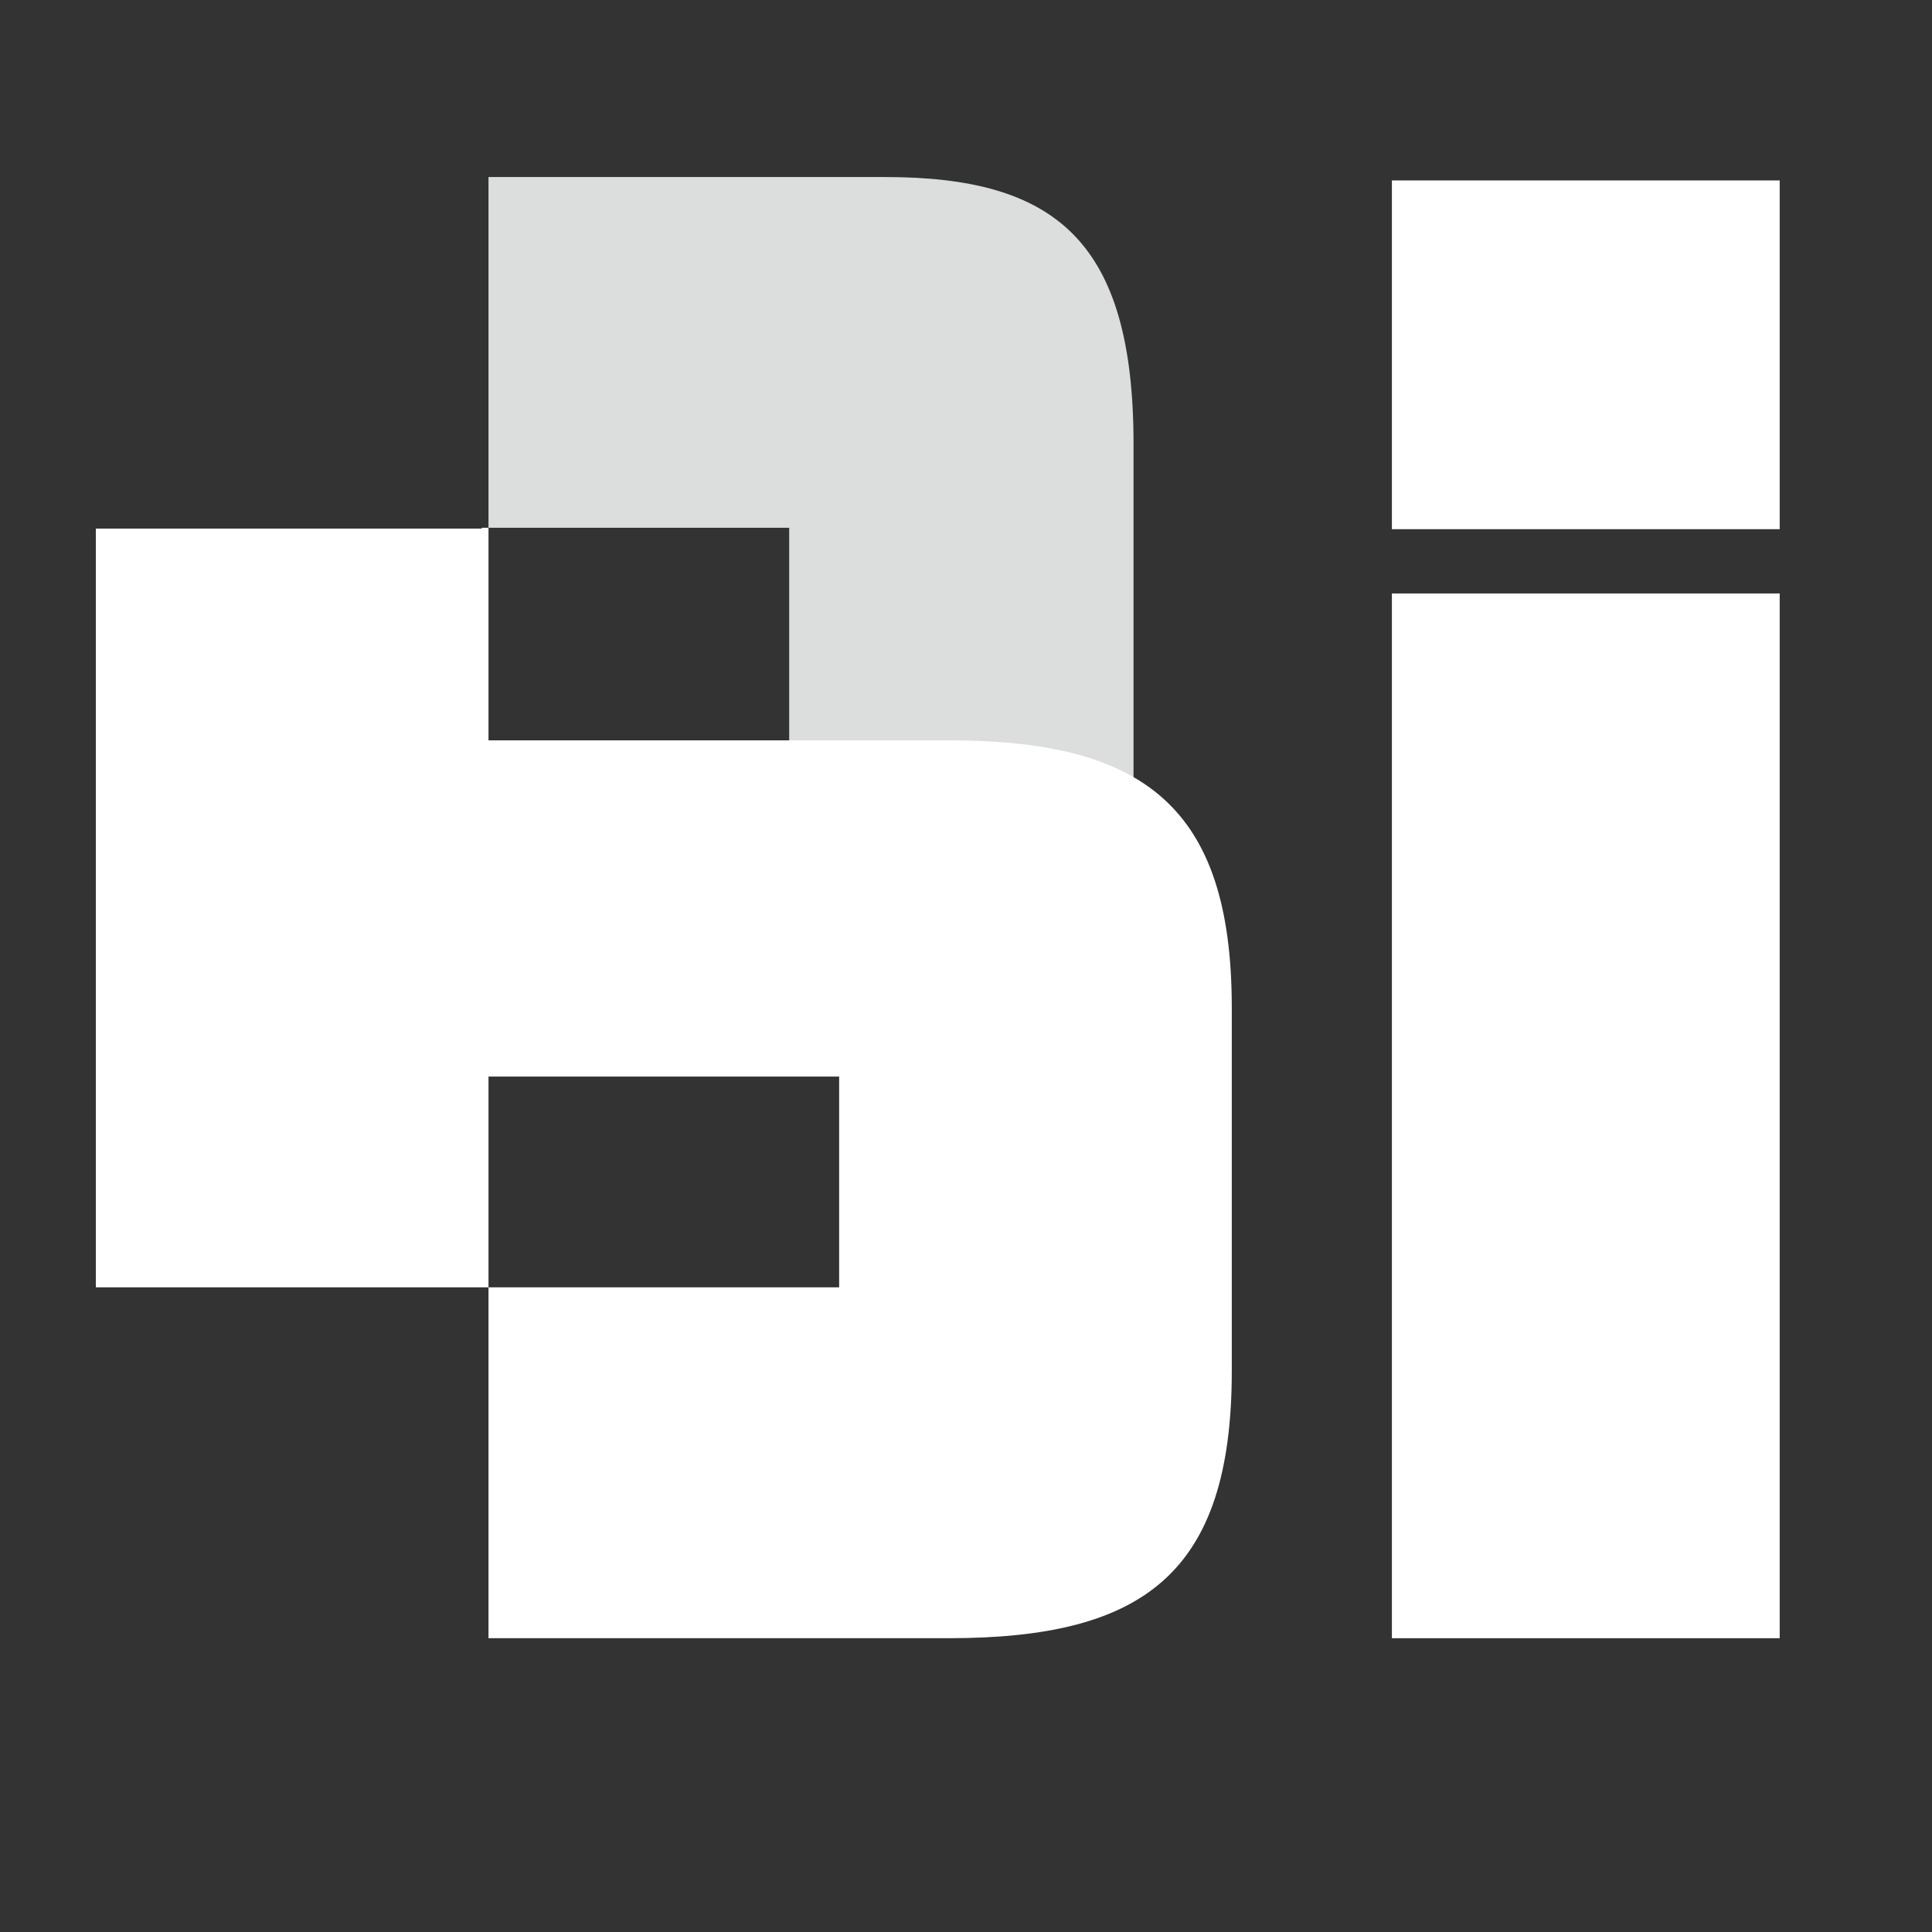 <?xml version="1.0" encoding="utf-8"?>
<!-- Generator: Adobe Illustrator 16.0.0, SVG Export Plug-In . SVG Version: 6.00 Build 0)  -->
<!DOCTYPE svg PUBLIC "-//W3C//DTD SVG 1.1//EN" "http://www.w3.org/Graphics/SVG/1.1/DTD/svg11.dtd">
<svg version="1.1" id="圖層_1" xmlns="http://www.w3.org/2000/svg" xmlns:xlink="http://www.w3.org/1999/xlink" x="0px" y="0px"
	 width="250px" height="250px" viewBox="0 0 250 250" enable-background="new 0 0 250 250" xml:space="preserve">
<rect x="0" y="0" width="250" height="250" fill="#333333" stroke="none"/>
<path fill="#FFFFFF" d="M180.111,211.982V76.795h50.181v135.188H180.111z"/>
<polygon fill="none" points="62.331,68.463 62.331,95.569 102.121,95.569 102.121,68.292 63.211,68.292 63.211,68.463 "/>
<path fill="#DCDDDD" d="M114.546,22.909H63.211v45.383h38.91V96.78h-39.79v42.292h52.215c22.093,0,32.133-8.533,32.133-34.556
	V57.467C146.68,31.227,136.64,22.909,114.546,22.909z"/>
<rect x="62.331" y="68.292" fill="#FFFFFF" width="0.88" height="0.171"/>
<rect x="63.211" y="139.307" fill="none" width="45.375" height="27.273"/>
<path fill="#FFFFFF" d="M122.752,95.797H63.211V68.397h-50.81v98.183h50.81v-27.273h45.375v27.273H63.211v45.402h59.541
	c25.177,0,36.64-8.328,36.64-34.559v-47.055C159.392,104.34,147.929,95.797,122.752,95.797z"/>
<path fill="#FFFFFF" d="M180.111,68.475V23.348h50.181v45.127H180.111z"/>
</svg>
